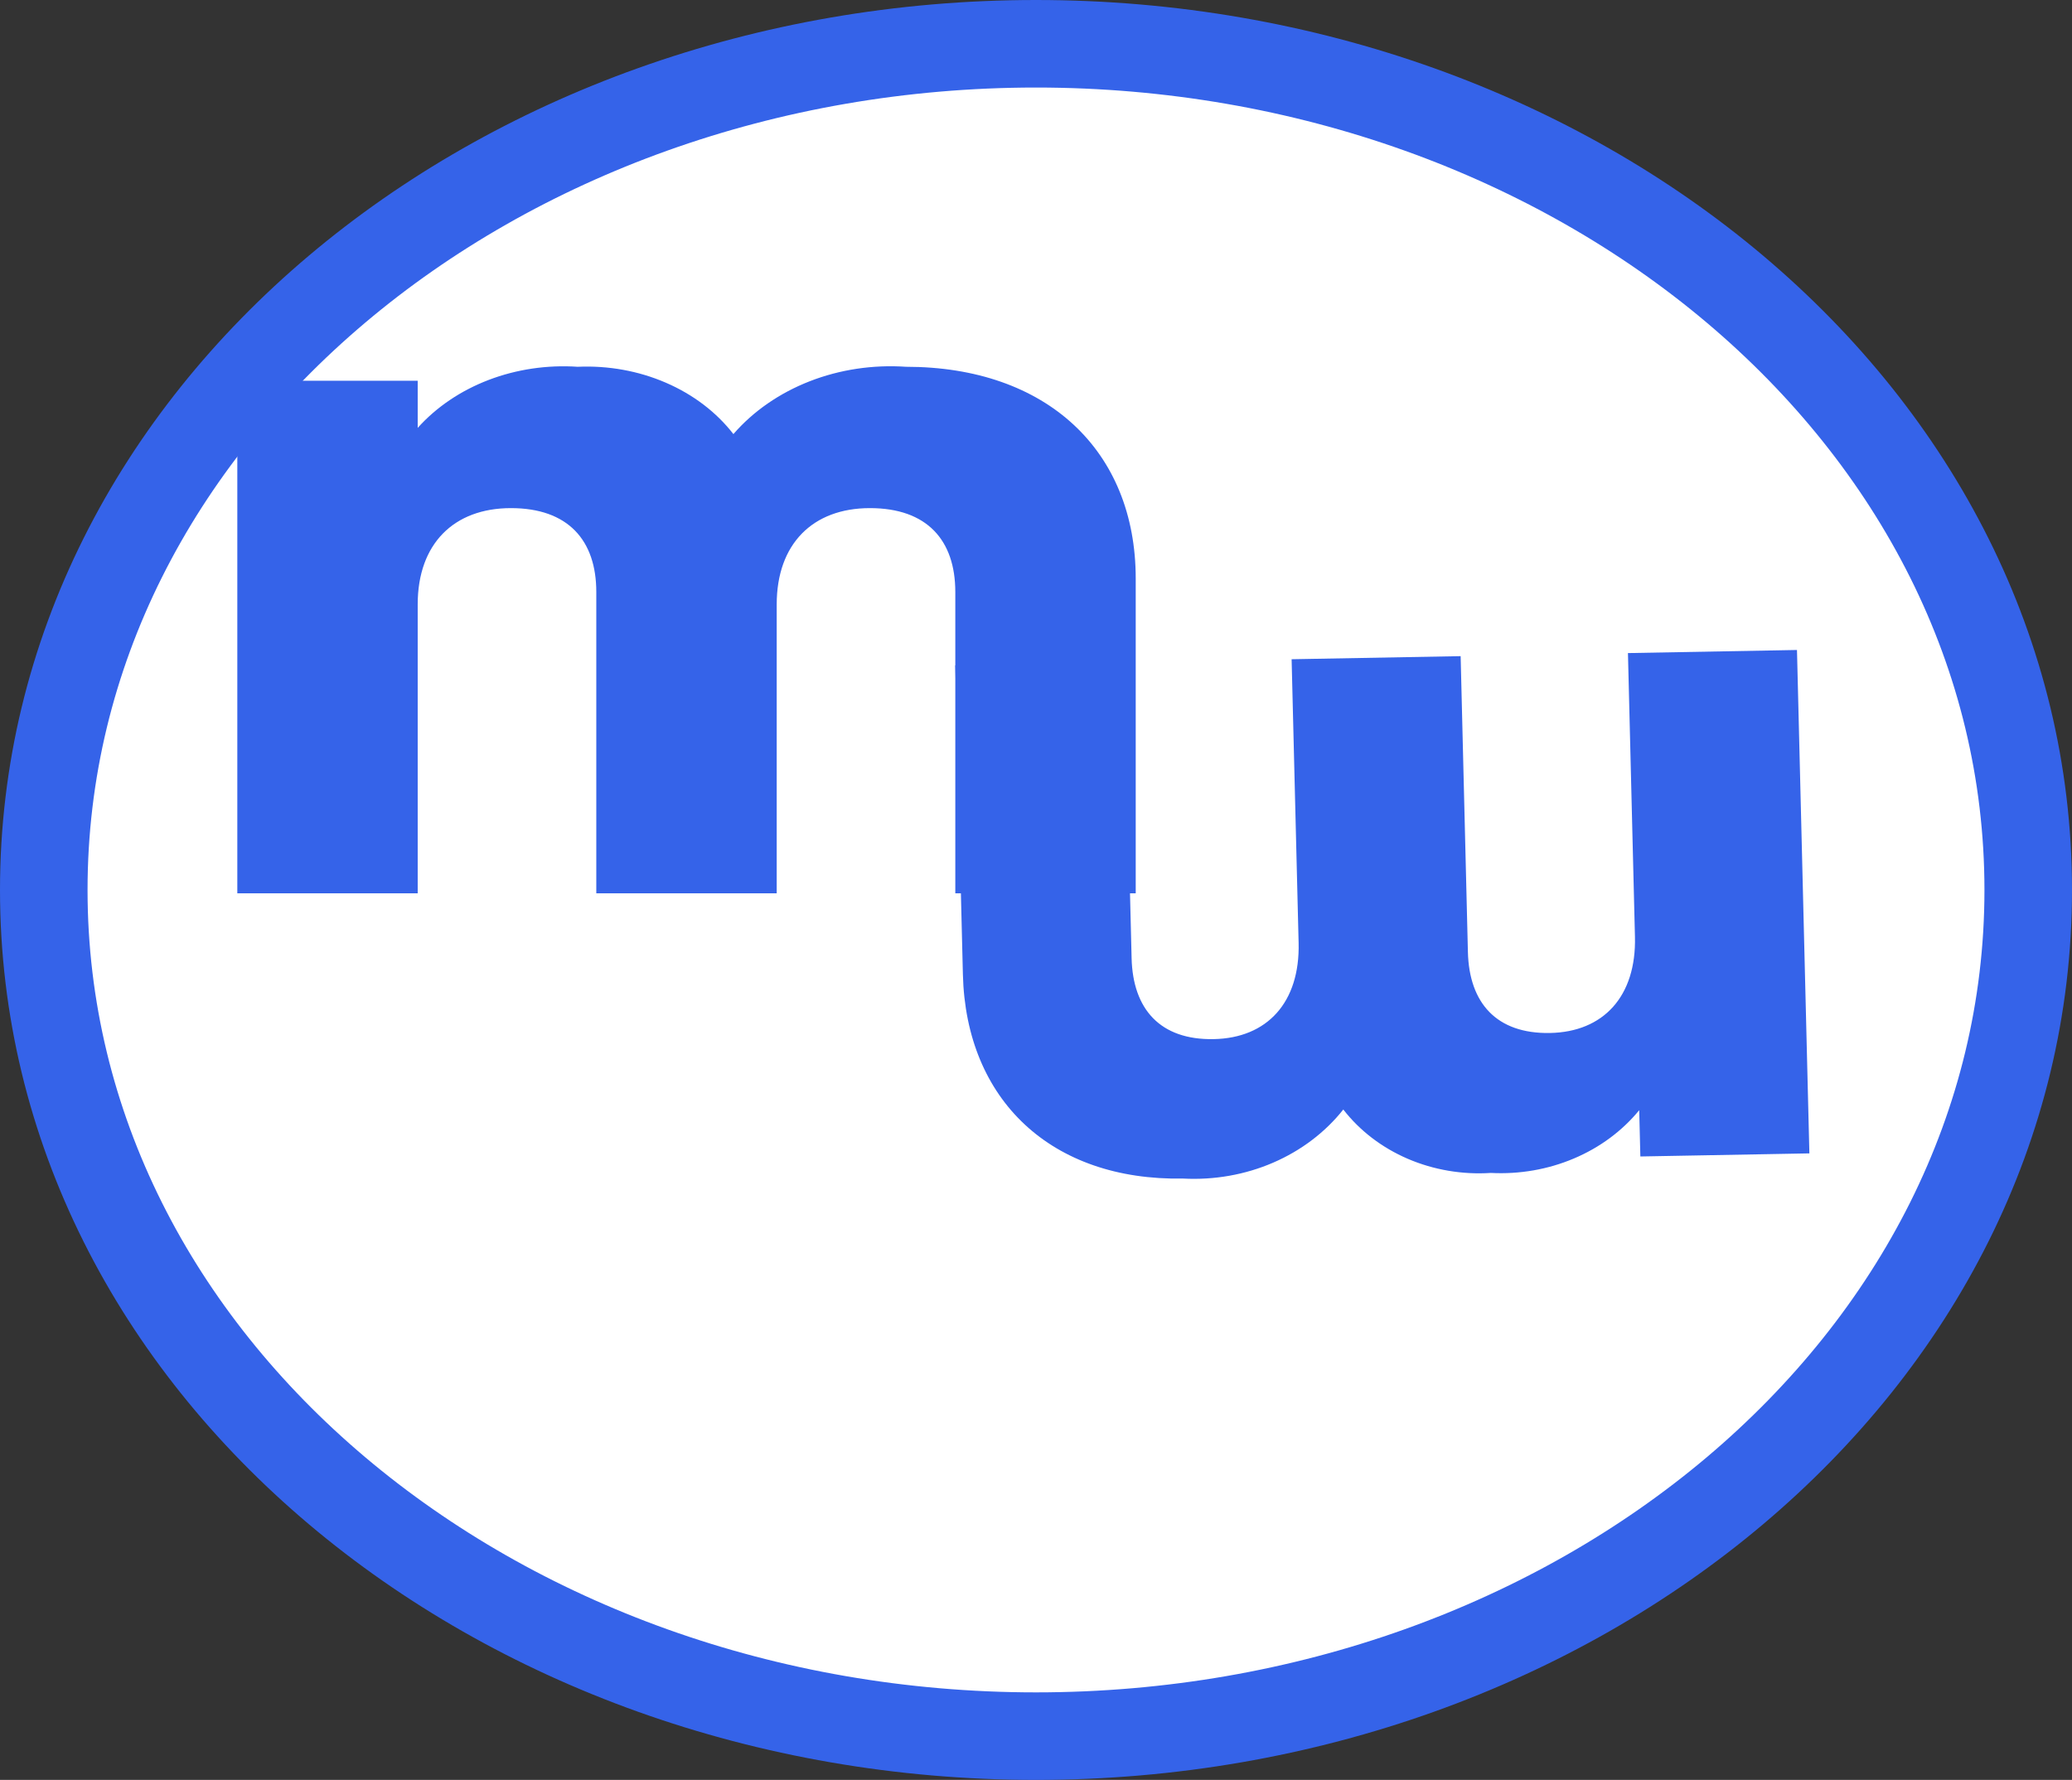 <svg width="71" height="61" viewBox="0 0 71 61" fill="none" xmlns="http://www.w3.org/2000/svg">
<rect x="0" y="0" width="71" height="61" fill="#333333" stroke="none"/>
<path d="M35.5 59.5C54.033 59.5 69.5 46.741 69.5 30.5C69.5 14.259 54.033 1.5 35.5 1.5C16.967 1.5 1.5 14.259 1.5 30.5C1.5 46.741 16.967 59.5 35.5 59.5Z" fill="white" stroke="#3563E9" stroke-width="3"/>
<path d="M38.917 19.827V30.616H32.735V20.289C32.735 18.514 31.767 17.414 29.809 17.414C27.852 17.414 26.615 18.639 26.615 20.715V30.616H20.433V20.289C20.433 18.514 19.465 17.414 17.507 17.414C15.55 17.414 14.313 18.639 14.313 20.715V30.616H8.132V13.049H14.313V14.664C14.954 13.95 15.789 13.386 16.747 13.02C17.703 12.655 18.752 12.5 19.795 12.57C20.839 12.523 21.882 12.711 22.817 13.116C23.753 13.52 24.55 14.127 25.131 14.877C25.811 14.093 26.71 13.471 27.744 13.067C28.777 12.664 29.914 12.493 31.045 12.57C35.867 12.57 38.917 15.445 38.917 19.827Z" fill="#3563E9"/>
<path d="M32.995 33.398L32.734 22.803L38.526 22.697L38.776 32.839C38.819 34.582 39.752 35.646 41.586 35.612C43.42 35.579 44.549 34.355 44.499 32.316L44.259 22.593L50.051 22.487L50.3 32.629C50.343 34.371 51.277 35.435 53.111 35.402C54.945 35.368 56.074 34.145 56.024 32.106L55.784 22.382L61.576 22.276L62.001 39.528L56.209 39.634L56.17 38.048C55.587 38.76 54.819 39.329 53.93 39.704C53.043 40.08 52.064 40.249 51.086 40.198C50.108 40.262 49.127 40.095 48.24 39.714C47.354 39.333 46.593 38.751 46.03 38.024C45.412 38.805 44.585 39.432 43.626 39.846C42.669 40.26 41.607 40.447 40.545 40.391C36.028 40.473 33.101 37.703 32.995 33.398Z" fill="#3563E9"/>
</svg>
